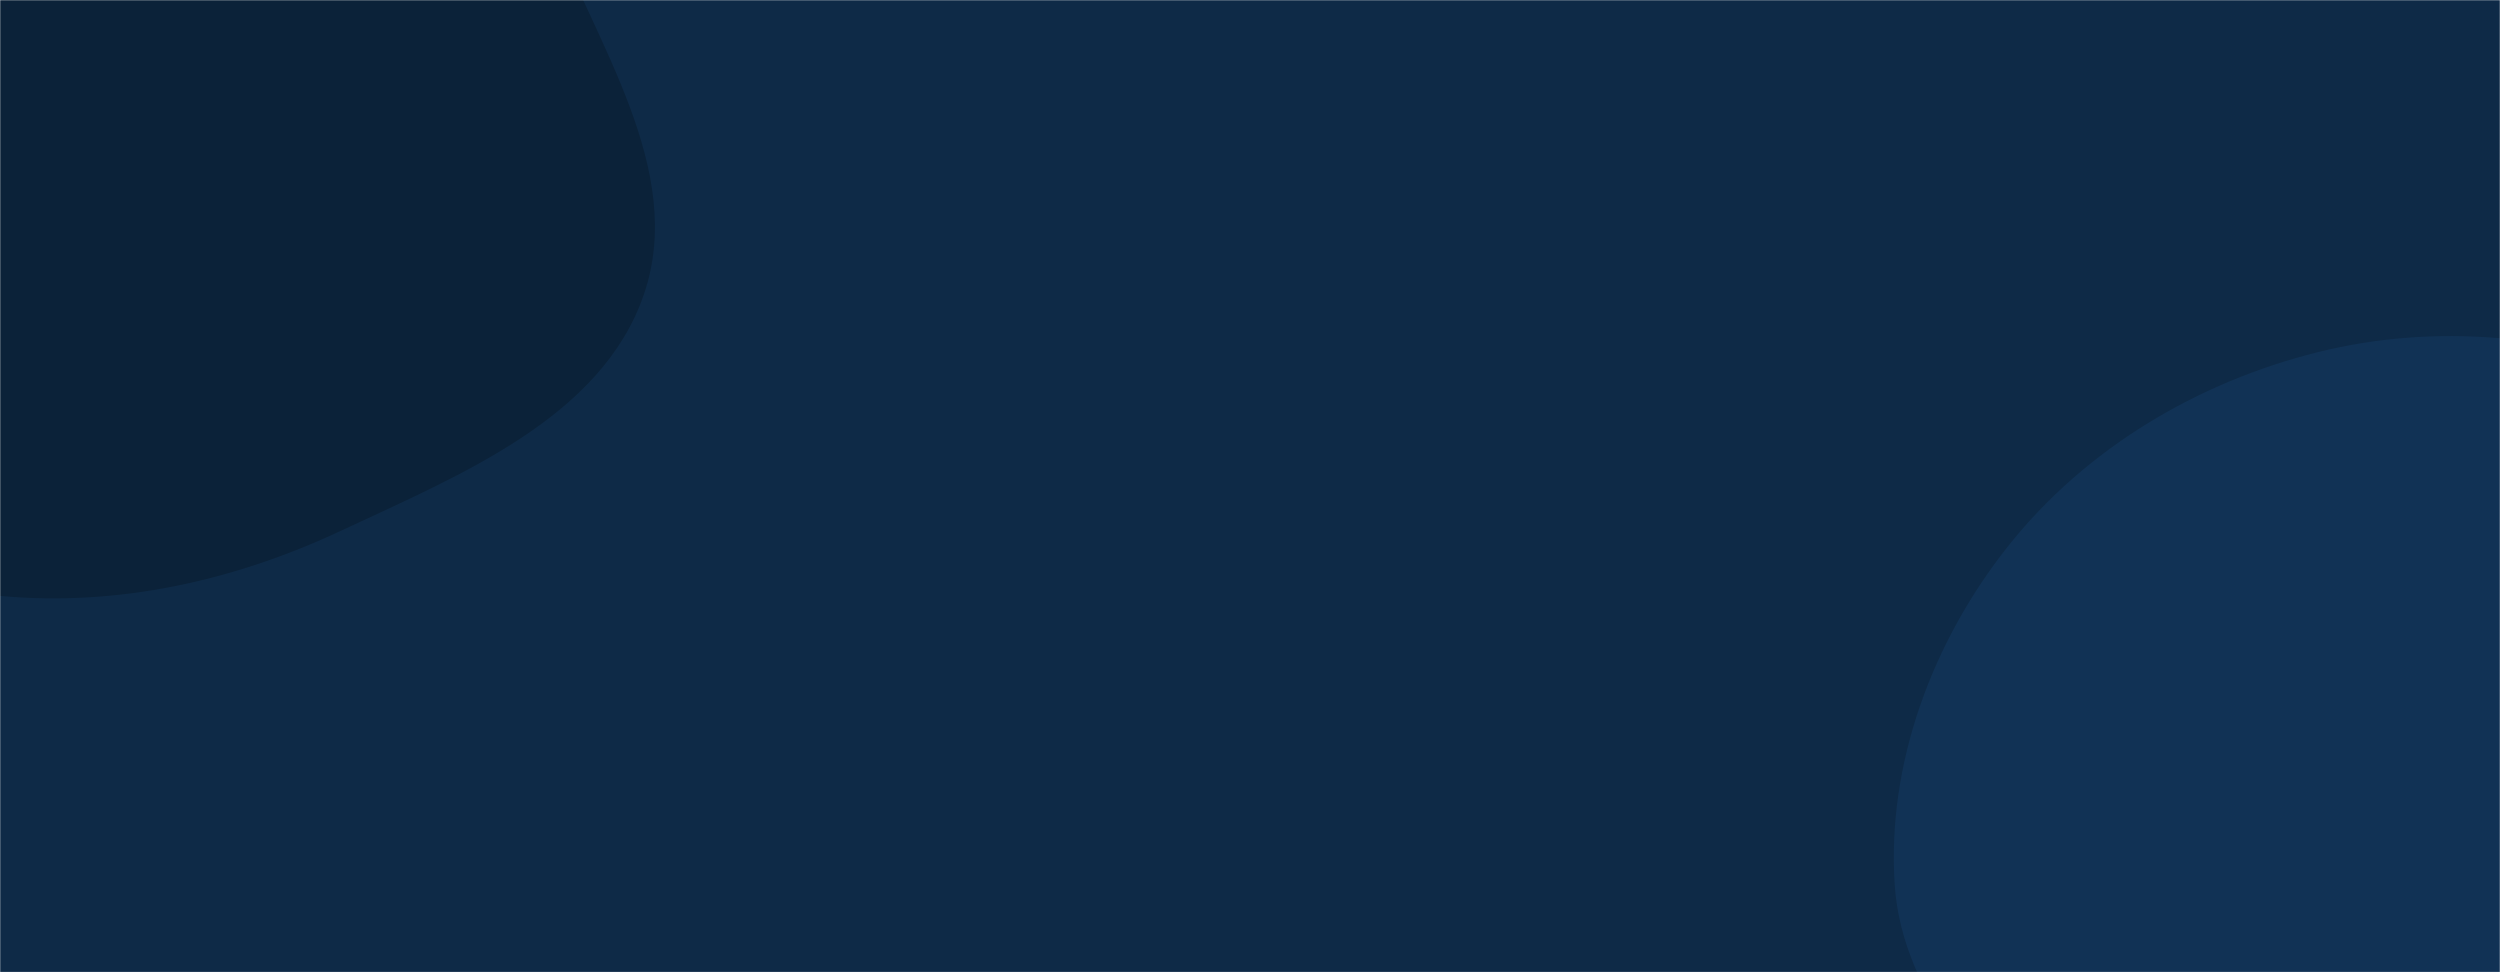 <svg xmlns="http://www.w3.org/2000/svg" version="1.1" xmlns:xlink="http://www.w3.org/1999/xlink" xmlns:svgjs="http://svgjs.com/svgjs" width="1440" height="560" preserveAspectRatio="none" viewBox="0 0 1440 560"><g mask="url(&quot;#SvgjsMask1000&quot;)" fill="none"><rect width="1440" height="560" x="0" y="0" fill="#0e2a47"></rect><path d="M0,343.243C67.757,349.545,134.838,334.568,196.456,305.692C264.665,273.727,346.628,240.7,370.946,169.405C395.3,98.007,343.01,25.058,316.235,-45.468C294.916,-101.623,267.523,-152.451,230.73,-199.929C191.946,-249.976,156.132,-307.415,96.578,-328.914C35.78,-350.862,-29.418,-328.324,-93.021,-316.802C-164.21,-303.906,-254.761,-316.126,-297.254,-257.572C-340.334,-198.209,-288.949,-115.308,-292.416,-42.043C-295.439,21.849,-338.844,84.589,-316.276,144.438C-293.427,205.031,-229.12,236.743,-174.294,271.206C-119.971,305.353,-63.888,337.3,0,343.243" fill="#0b2239"></path><path d="M1440 865.014C1511.512 879.814 1586.794 922.245 1653.01 891.449 1719.474 860.537 1747.231 780.491 1770.901 711.117 1792.96 646.466 1798.232 577.268 1782.92 510.695 1768.384 447.499 1728.423 395.867 1686.929 346.035 1644.672 295.288 1601.265 243.984 1540.101 219.086 1475.307 192.71 1403.009 185.926 1335.124 202.826 1265.629 220.126 1201.239 258.439 1156.712 314.53 1113.14 369.418 1086.706 439.951 1091.374 509.875 1095.697 574.636 1147.15 622.902 1180.995 678.284 1210.435 726.458 1231.206 780.613 1277.002 813.63 1324.168 847.635 1383.061 853.23 1440 865.014" fill="#113255"></path></g><defs><mask id="SvgjsMask1000"><rect width="1440" height="560" fill="#ffffff"></rect></mask></defs></svg>